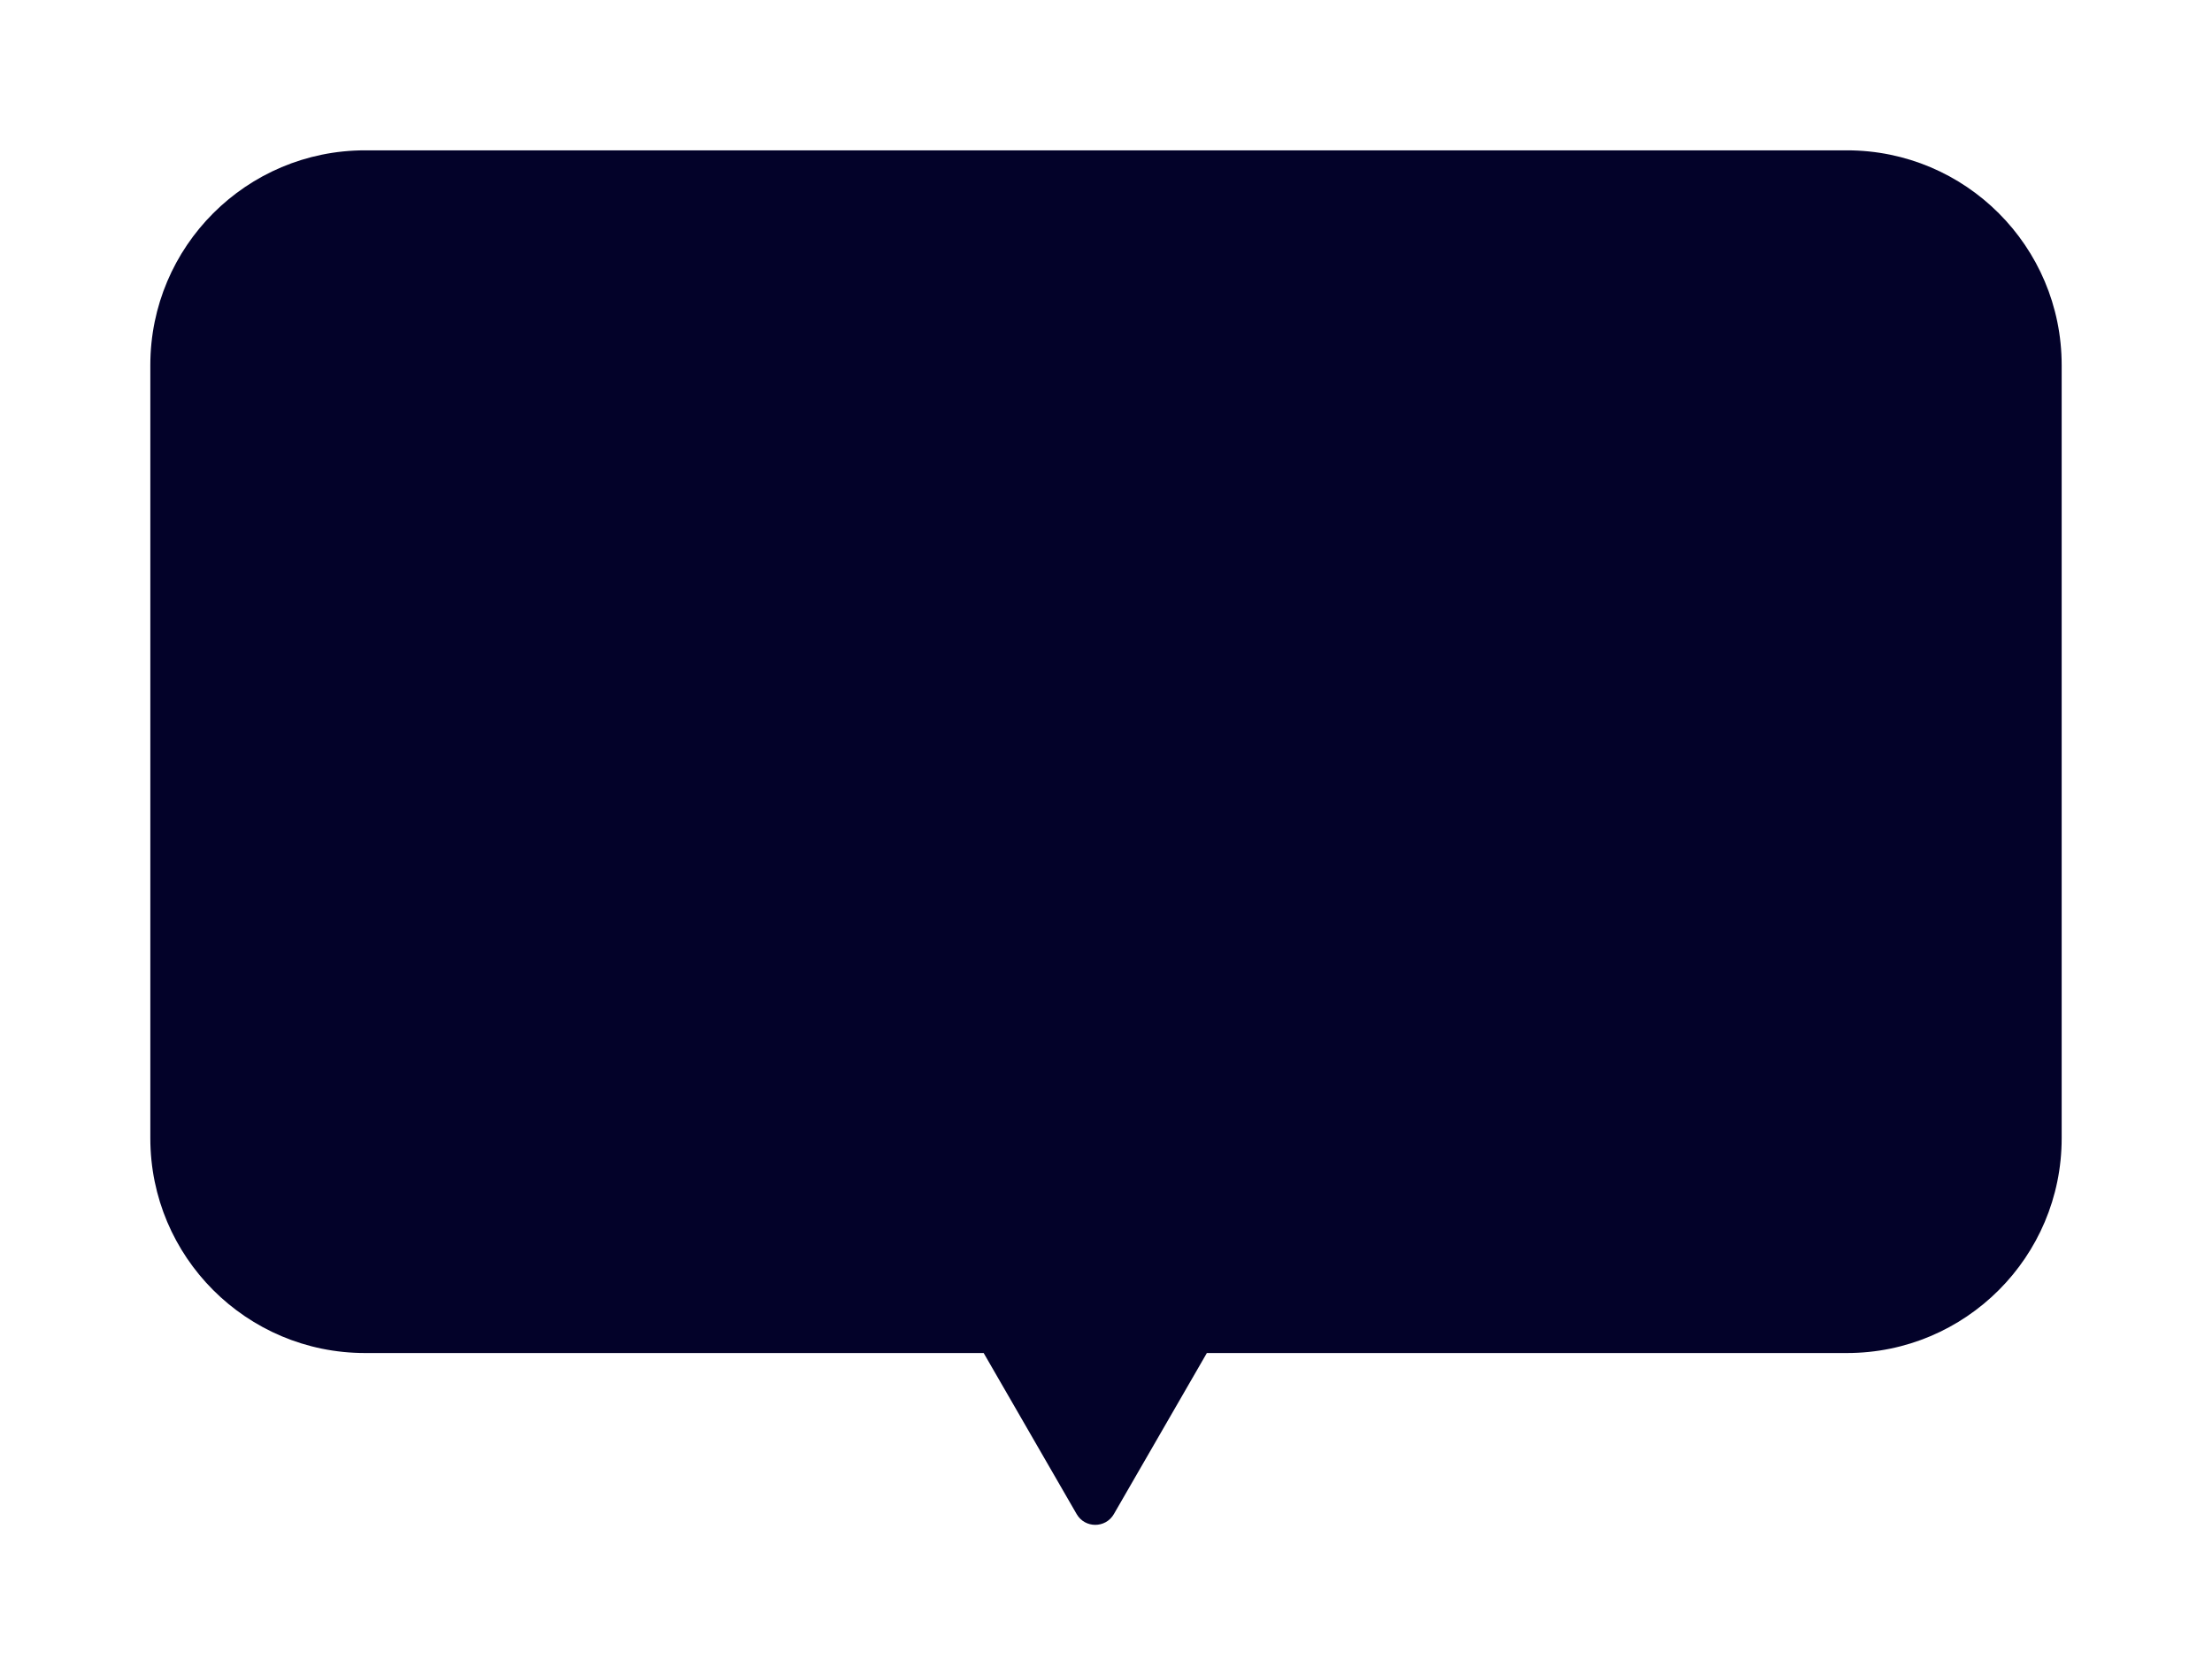 <svg width="103" height="78" viewBox="0 0 103 78" fill="none" xmlns="http://www.w3.org/2000/svg">
<g filter="url(#filter0_d_1_163)">
<path fill-rule="evenodd" clip-rule="evenodd" d="M17 3C11.477 3 7 7.477 7 13V49C7 54.523 11.477 59 17 59H45.804L50.134 66.5C50.519 67.167 51.481 67.167 51.866 66.5L56.196 59H86C91.523 59 96 54.523 96 49V13C96 7.477 91.523 3 86 3H17Z" fill="#030229"/>
</g>
<defs>
<filter id="filter0_d_1_163" x="0" y="0" width="103" height="78" filterUnits="userSpaceOnUse" color-interpolation-filters="sRGB">
<feFlood flood-opacity="0" result="BackgroundImageFix"/>
<feColorMatrix in="SourceAlpha" type="matrix" values="0 0 0 0 0 0 0 0 0 0 0 0 0 0 0 0 0 0 127 0" result="hardAlpha"/>
<feOffset dy="4"/>
<feGaussianBlur stdDeviation="3.5"/>
<feColorMatrix type="matrix" values="0 0 0 0 0.012 0 0 0 0 0.008 0 0 0 0 0.161 0 0 0 0.07 0"/>
<feBlend mode="normal" in2="BackgroundImageFix" result="effect1_dropShadow_1_163"/>
<feBlend mode="normal" in="SourceGraphic" in2="effect1_dropShadow_1_163" result="shape"/>
</filter>
</defs>
</svg>
